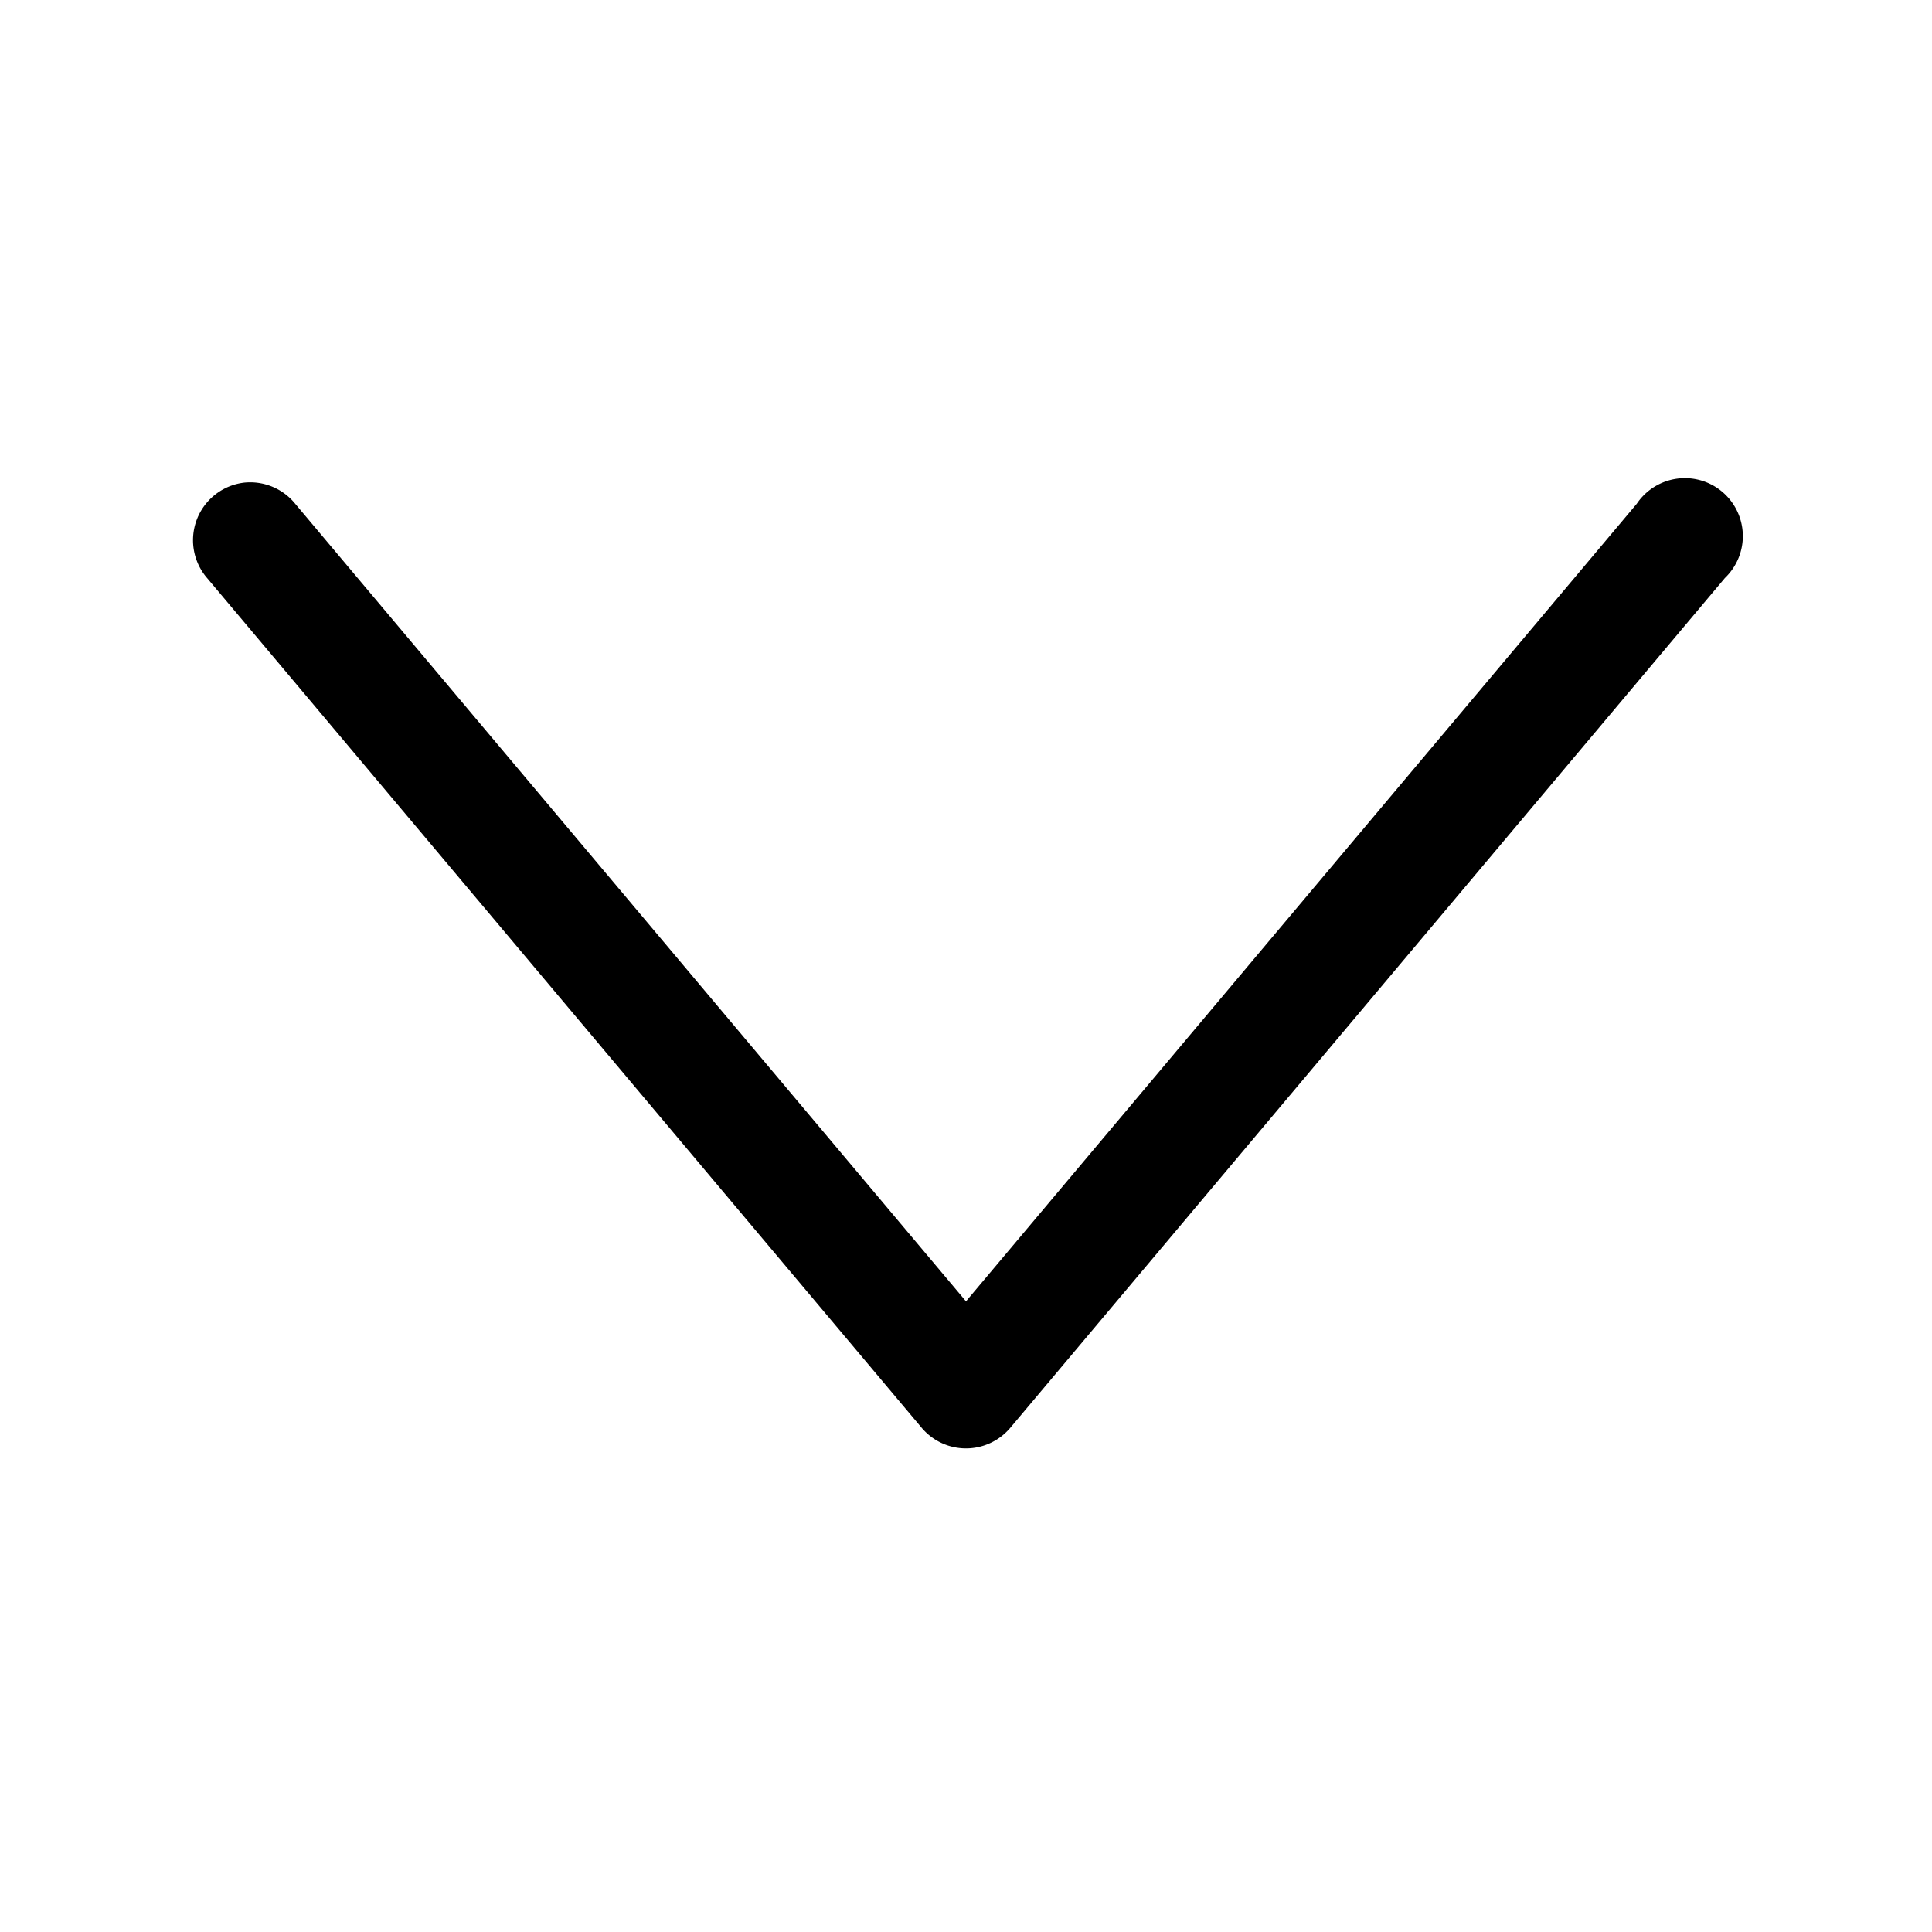 <svg xmlns="http://www.w3.org/2000/svg" viewBox="0 0 100 100"><path style="text-indent:0;text-align:start;line-height:normal;text-transform:none;block-progression:tb;-inkscape-font-specification:Sans" d="M12.625 24.982a3 3 0 0 0-1.906 4.937l37 44a3 3 0 0 0 4.56 0l37-44a3 3 0 1 0-4.56-3.845L50 67.357 15.28 26.075a3 3 0 0 0-2.655-1.093z" color="#000" overflow="visible" font-family="Sans"/></svg>